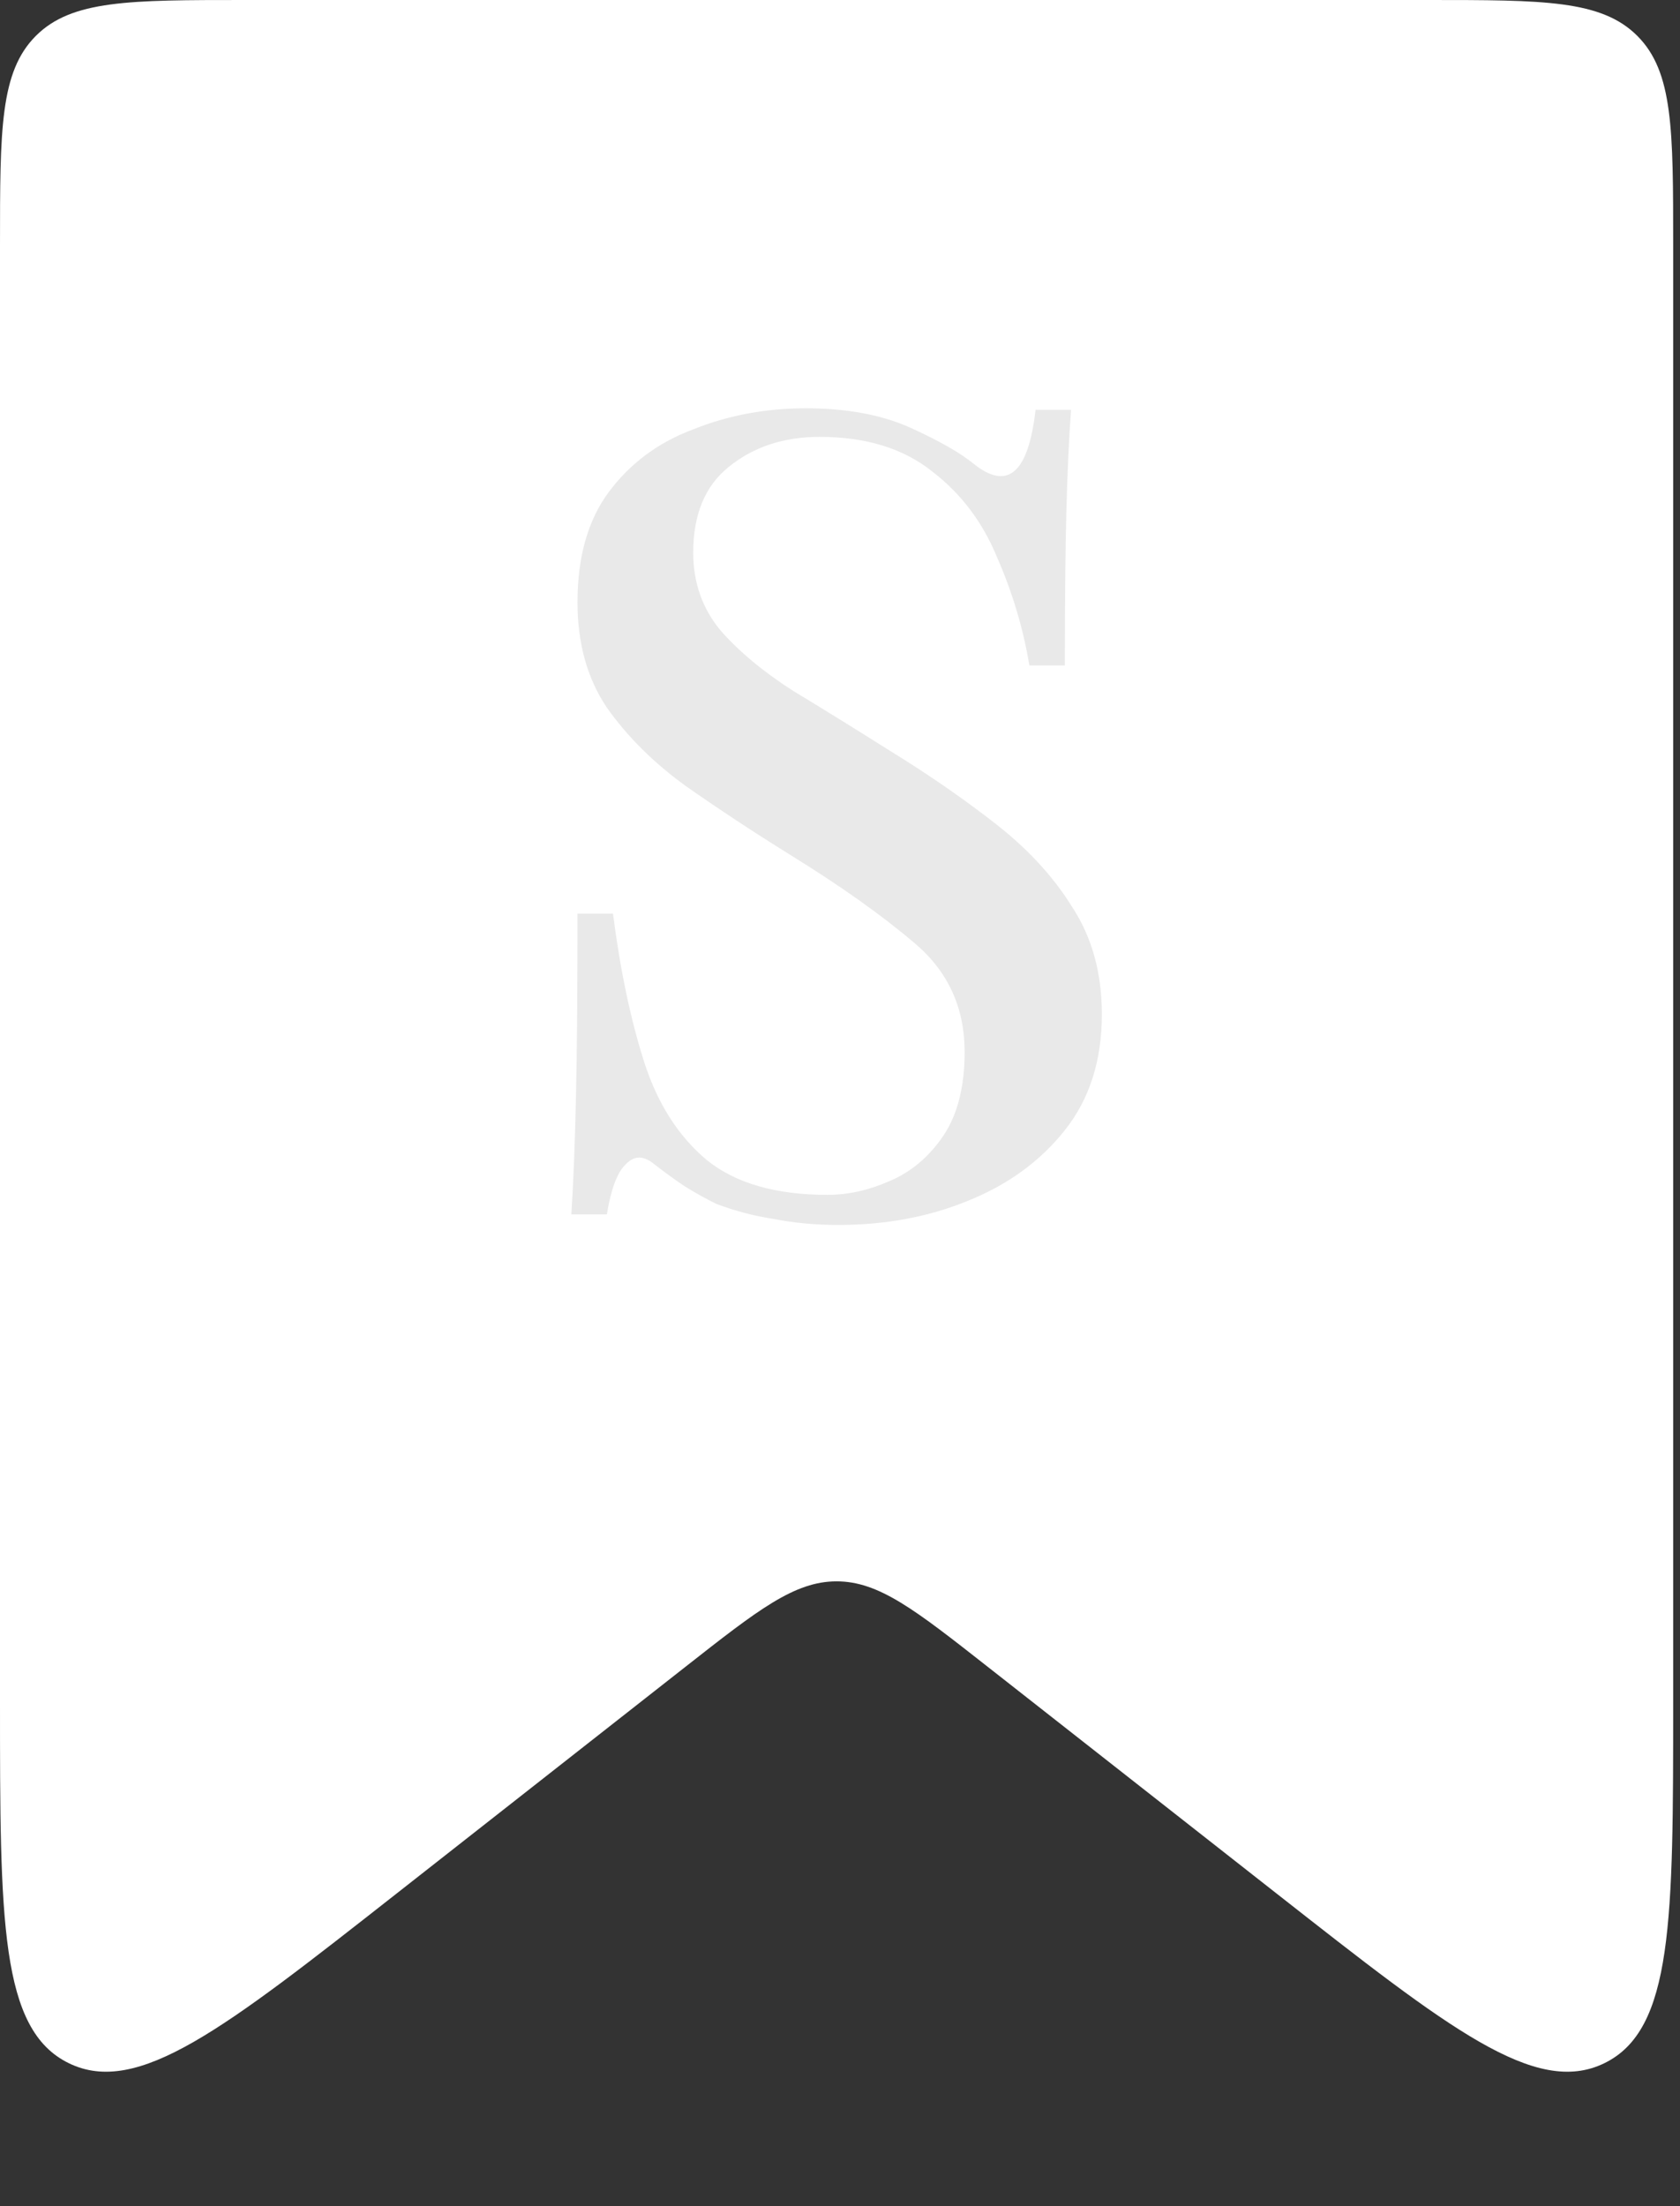 <svg width="32" height="42" viewBox="0 0 32 42" fill="none" xmlns="http://www.w3.org/2000/svg">
<rect x="0" y="0" width="32" height="42" fill="#333333" stroke="none"/>
<path d="M0 4.664C0 2.466 0 1.366 0.683 0.683C1.366 0 2.465 0 4.664 0H27.206C29.405 0 30.504 0 31.187 0.683C31.87 1.366 31.87 2.466 31.87 4.664V32.388C31.87 36.557 31.87 38.641 30.558 39.279C29.247 39.917 27.607 38.63 24.327 36.057L18.814 31.732C17.432 30.647 16.741 30.105 15.935 30.105C15.13 30.105 14.438 30.647 13.056 31.732L7.543 36.057C4.264 38.63 2.624 39.917 1.312 39.279C0 38.641 0 36.557 0 32.388V4.664Z" fill="white"/>
<mask id="mask0_440_4413" style="mask-type:alpha" maskUnits="userSpaceOnUse" x="0" y="0" width="32" height="40">
<path d="M0 4.664C0 2.465 0 1.366 0.683 0.683C1.366 0 2.465 0 4.664 0H27.206C29.405 0 30.504 0 31.187 0.683C31.87 1.366 31.87 2.465 31.87 4.664V32.388C31.87 36.556 31.87 38.641 30.558 39.279C29.247 39.917 27.607 38.63 24.327 36.057L18.814 31.731C17.432 30.647 16.741 30.104 15.935 30.104C15.13 30.104 14.438 30.647 13.056 31.731L7.543 36.057C4.264 38.63 2.624 39.917 1.312 39.279C0 38.641 0 36.556 0 32.388V4.664Z" fill="white"/>
</mask>
<g mask="url(#mask0_440_4413)">
<path d="M15.348 7.773C16.131 7.773 16.797 7.897 17.346 8.145C17.894 8.394 18.295 8.623 18.55 8.833C19.196 9.348 19.588 9.004 19.725 7.802H20.401C20.361 8.336 20.332 8.976 20.312 9.72C20.293 10.445 20.283 11.428 20.283 12.669H19.607C19.49 11.963 19.284 11.276 18.991 10.608C18.716 9.94 18.305 9.396 17.757 8.976C17.208 8.537 16.494 8.317 15.612 8.317C14.927 8.317 14.349 8.508 13.879 8.89C13.429 9.252 13.204 9.796 13.204 10.522C13.204 11.094 13.38 11.591 13.732 12.011C14.085 12.411 14.545 12.793 15.113 13.156C15.681 13.499 16.298 13.881 16.964 14.301C17.708 14.759 18.383 15.227 18.991 15.704C19.598 16.181 20.077 16.706 20.43 17.279C20.802 17.851 20.988 18.529 20.988 19.311C20.988 20.189 20.753 20.924 20.283 21.516C19.813 22.108 19.196 22.556 18.432 22.862C17.688 23.167 16.866 23.32 15.965 23.32C15.534 23.32 15.123 23.282 14.731 23.205C14.359 23.148 13.997 23.052 13.644 22.919C13.448 22.823 13.243 22.709 13.027 22.575C12.831 22.442 12.636 22.299 12.44 22.146C12.244 21.993 12.068 22.003 11.911 22.174C11.754 22.327 11.637 22.642 11.559 23.119H10.883C10.922 22.509 10.951 21.764 10.971 20.886C10.991 20.008 11 18.844 11 17.393H11.676C11.813 18.462 12.009 19.397 12.264 20.199C12.518 21.001 12.919 21.631 13.468 22.089C14.016 22.528 14.78 22.747 15.759 22.747C16.151 22.747 16.543 22.661 16.934 22.489C17.346 22.318 17.688 22.031 17.962 21.631C18.236 21.23 18.374 20.695 18.374 20.027C18.374 19.187 18.06 18.5 17.434 17.966C16.807 17.431 16.014 16.868 15.054 16.276C14.349 15.838 13.683 15.399 13.057 14.96C12.45 14.521 11.95 14.024 11.559 13.471C11.186 12.917 11 12.249 11 11.467C11 10.608 11.196 9.911 11.588 9.377C11.999 8.823 12.538 8.422 13.204 8.174C13.869 7.907 14.584 7.773 15.348 7.773Z" fill="#E9E9E9"/>
</g>
</svg>
